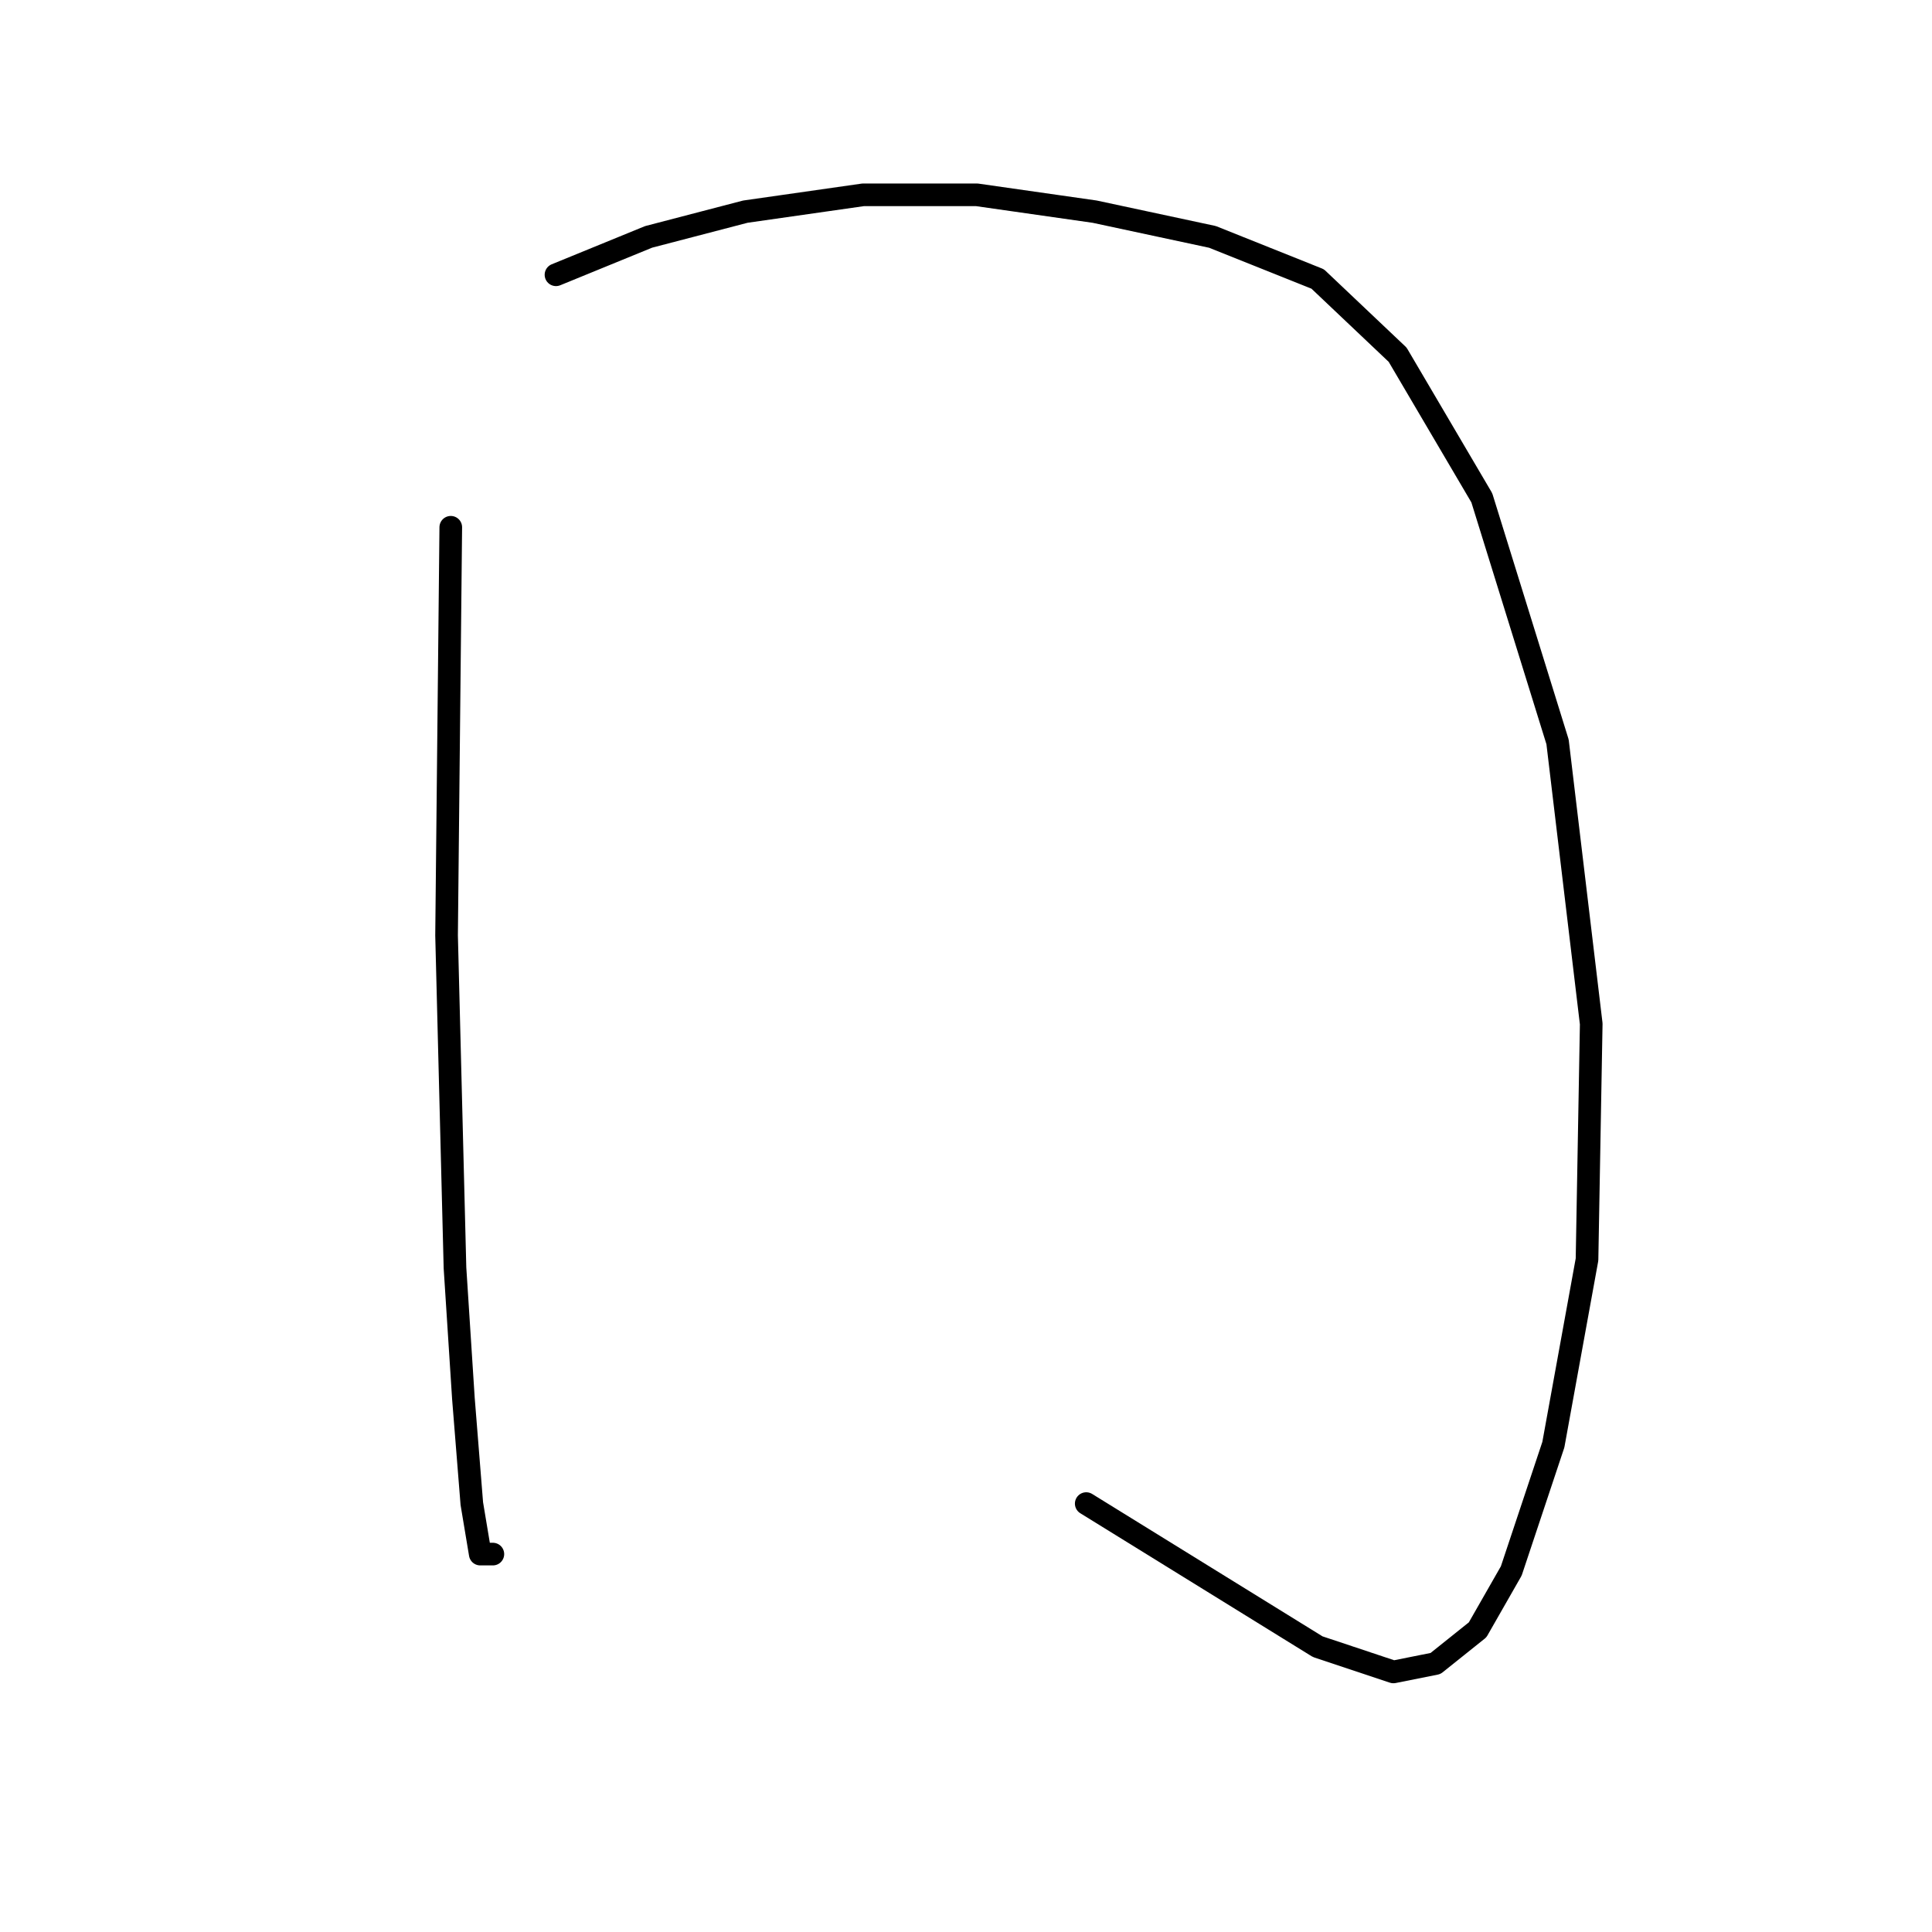 <?xml version="1.0" standalone="no"?>
    <svg width="256" height="256" xmlns="http://www.w3.org/2000/svg" version="1.1">
    <polyline stroke="black" stroke-width="3" stroke-linecap="round" fill="transparent" stroke-linejoin="round" points="59.73 69.866 59.173 123.955 60.288 168.007 61.403 185.294 62.518 199.234 63.634 205.925 65.307 205.925 65.307 205.925 " />
        <polyline stroke="black" stroke-width="3" stroke-linecap="round" fill="transparent" stroke-linejoin="round" points="73.671 36.409 85.939 31.39 98.764 28.045 114.377 25.814 129.433 25.814 145.046 28.045 160.66 31.39 174.6 36.966 185.195 47.004 196.347 65.963 206.385 98.305 210.846 135.665 210.288 166.892 205.827 191.427 200.251 208.156 195.79 215.963 190.214 220.424 184.637 221.539 174.6 218.193 143.931 199.234 143.931 199.234 " />
        </svg>